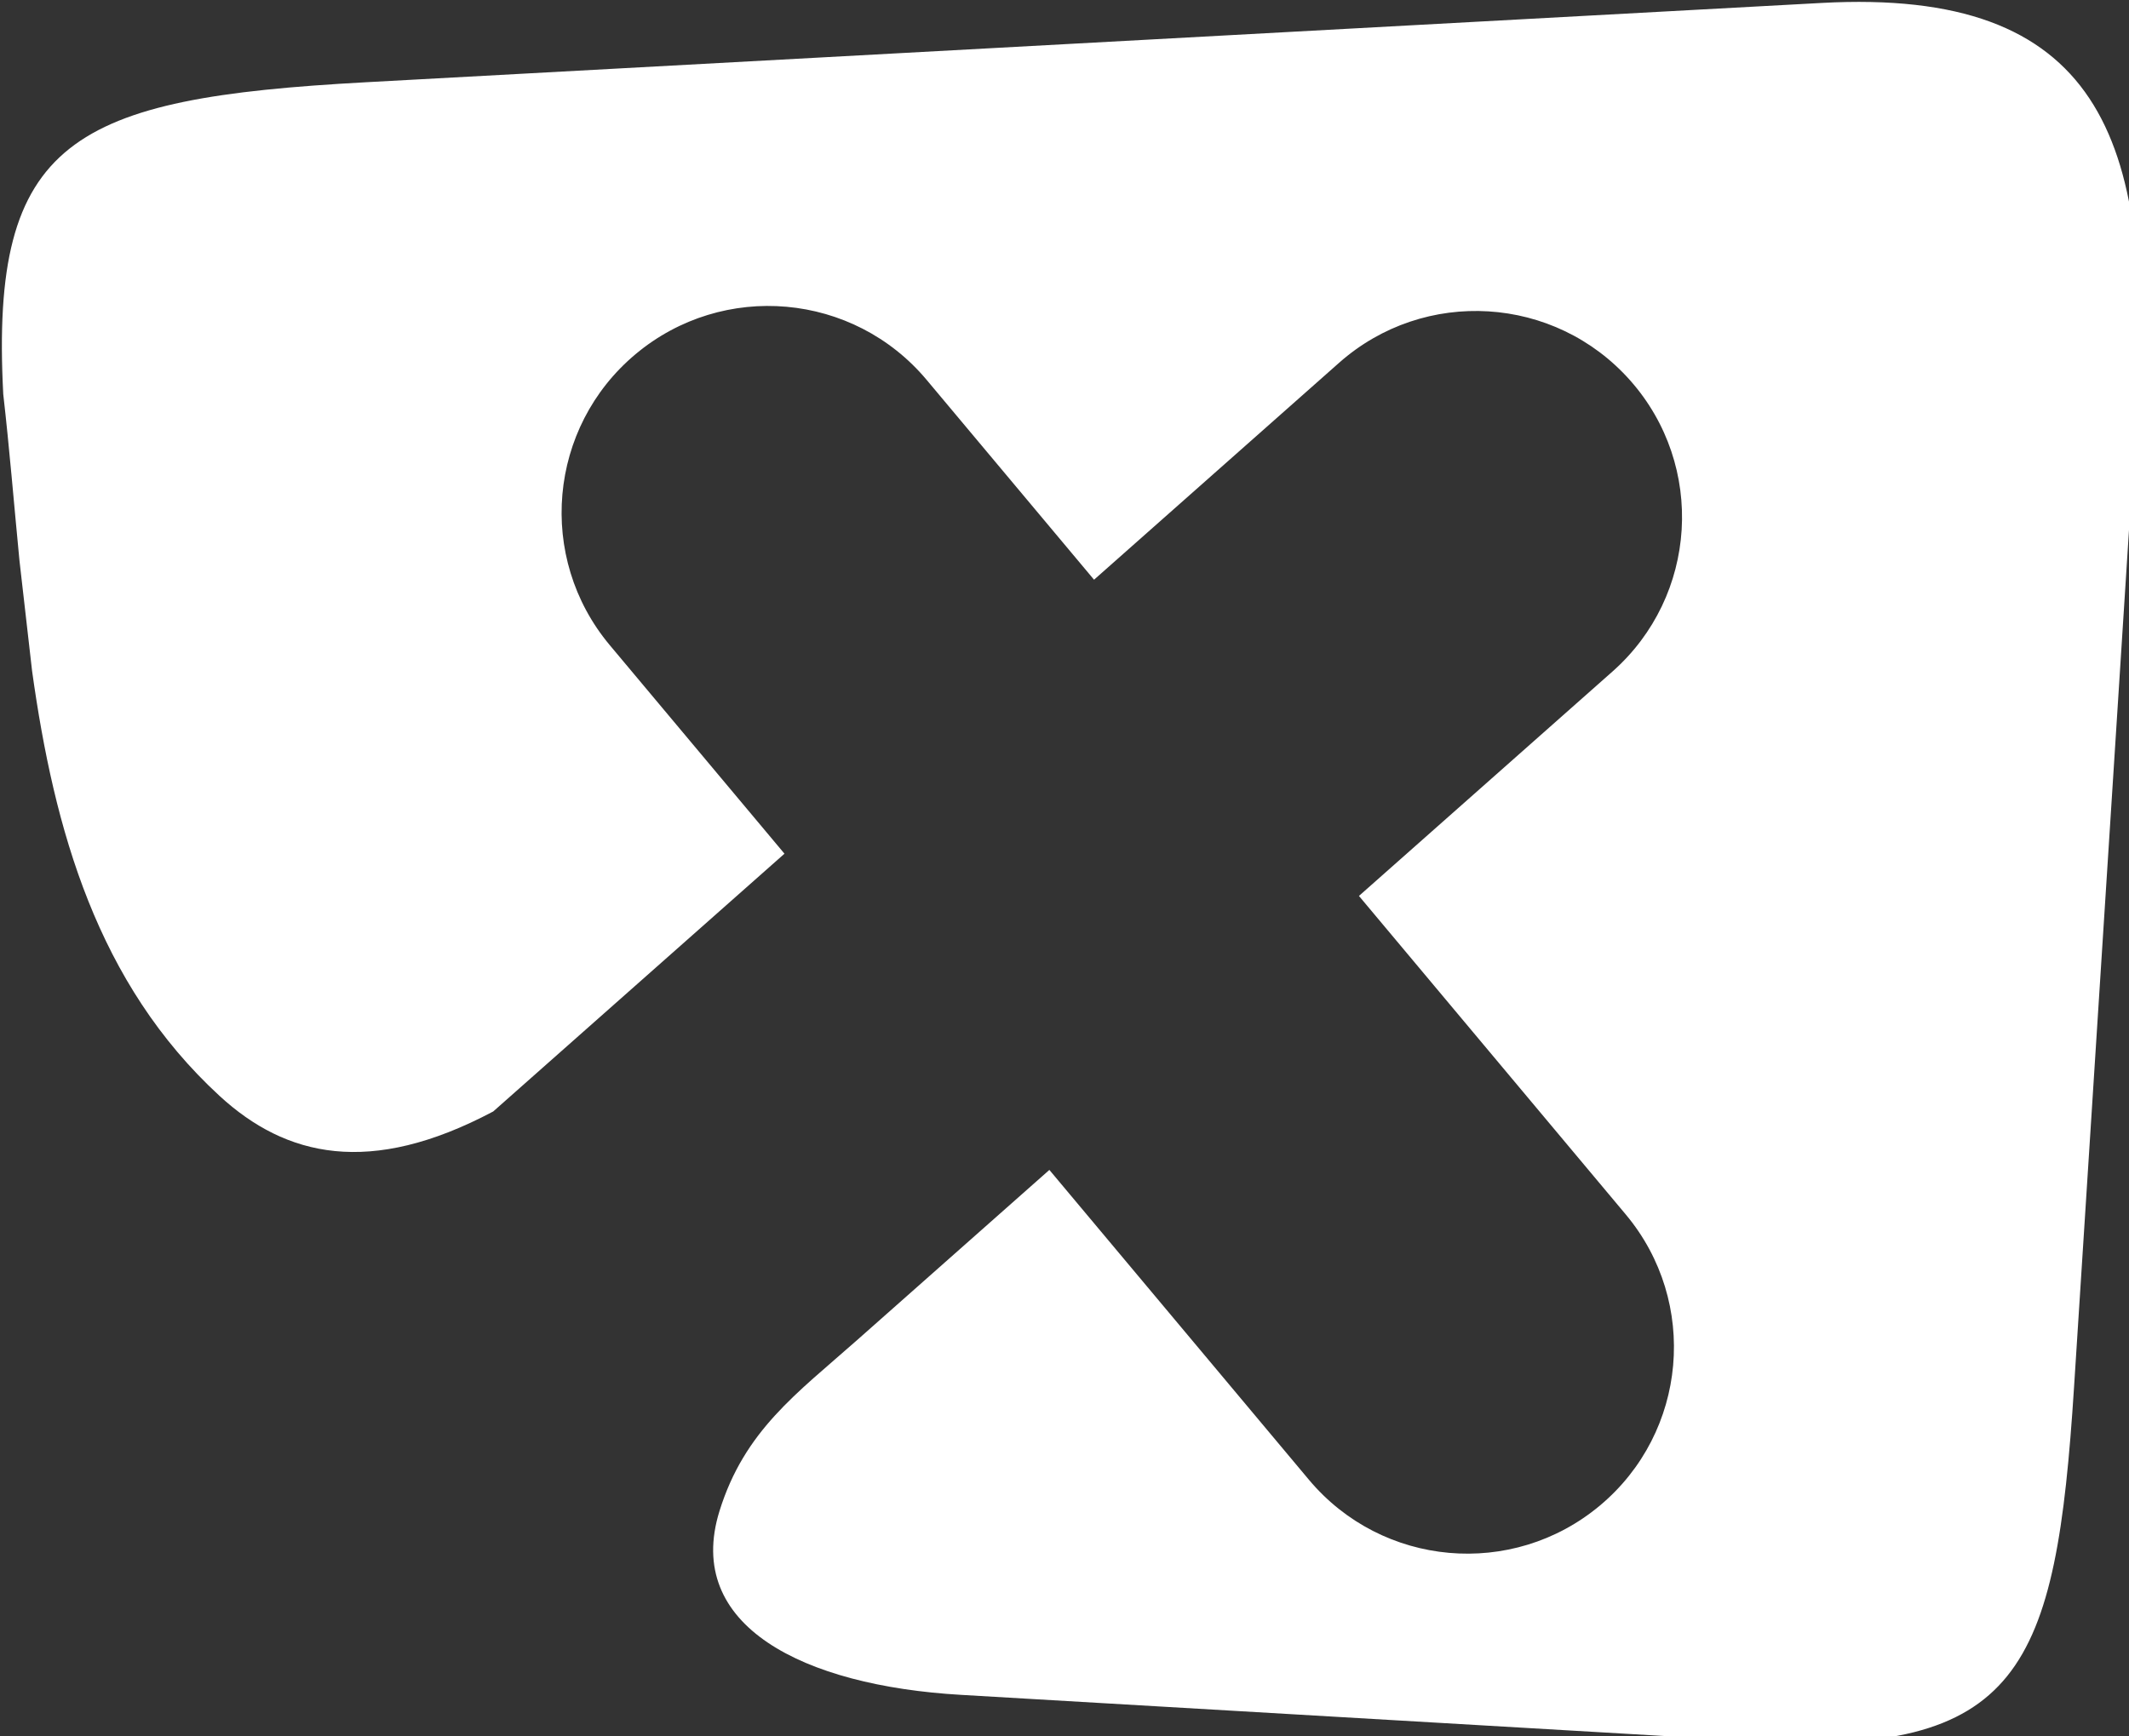 <?xml version="1.0" encoding="utf-8"?>
<!-- Generator: Adobe Illustrator 15.0.2, SVG Export Plug-In  -->
<!DOCTYPE svg PUBLIC "-//W3C//DTD SVG 1.1//EN" "http://www.w3.org/Graphics/SVG/1.1/DTD/svg11.dtd">
<svg version="1.1"
	 xmlns="http://www.w3.org/2000/svg" xmlns:xlink="http://www.w3.org/1999/xlink" xmlns:a="http://ns.adobe.com/AdobeSVGViewerExtensions/3.0/"
	 x="0px" y="0px" width="282px" height="230px" viewBox="41.582 184.066 282 230"
	 overflow="visible" enable-background="new 41.582 184.066 282 230" xml:space="preserve">
<rect x="41.582" y="184.066" width="282" height="230" fill="#333333" stroke="none"/>
<defs>
</defs>
<path fill-rule="evenodd" clip-rule="evenodd" fill="#FFFFFF" d="M44.158,258.313l1.673,14.638
	c2.928,21.051,8.631,41.415,24.851,56.326c8.755,8.045,19.886,10.716,36.231,2.045l38.578-34.152l-23.142-27.631
	c-9.701-11.594-8.166-28.862,3.427-38.558c11.592-9.702,28.856-8.167,38.557,3.428l22.163,26.462l32.468-28.748
	c11.295-9.994,28.562-8.938,38.558,2.357c9.997,11.3,8.94,28.559-2.358,38.556l-33.58,29.731l35.345,42.206
	c9.699,11.596,8.166,28.855-3.426,38.558c-11.594,9.696-28.854,8.165-38.555-3.427l-34.37-41.039l-25.521,22.593
	c-7.978,7.062-14.861,11.944-18.176,22.606c-4.72,15.207,11.098,23.133,31.972,24.349l104.939,6.142
	c35.478,2.077,40.107-9.439,42.515-46.981c2.751-42.988,5.514-85.977,8.266-128.961c2.357-36.779-5.11-56.346-41.688-54.358
	c-64.284,3.505-128.57,7.005-192.859,10.509c-38.881,2.12-49.788,7.59-48.013,41.333C42.832,243.445,43.433,250.854,44.158,258.313"
	/>
<g>
	<g>
		<g>
			<defs>
				<rect id="SVGID_2_" width="595.277" height="841.89"/>
			</defs>
			<clipPath id="SVGID_3_">
				<use xlink:href="#SVGID_2_"  overflow="visible"/>
			</clipPath>
		</g>
	</g>
</g>
</svg>
